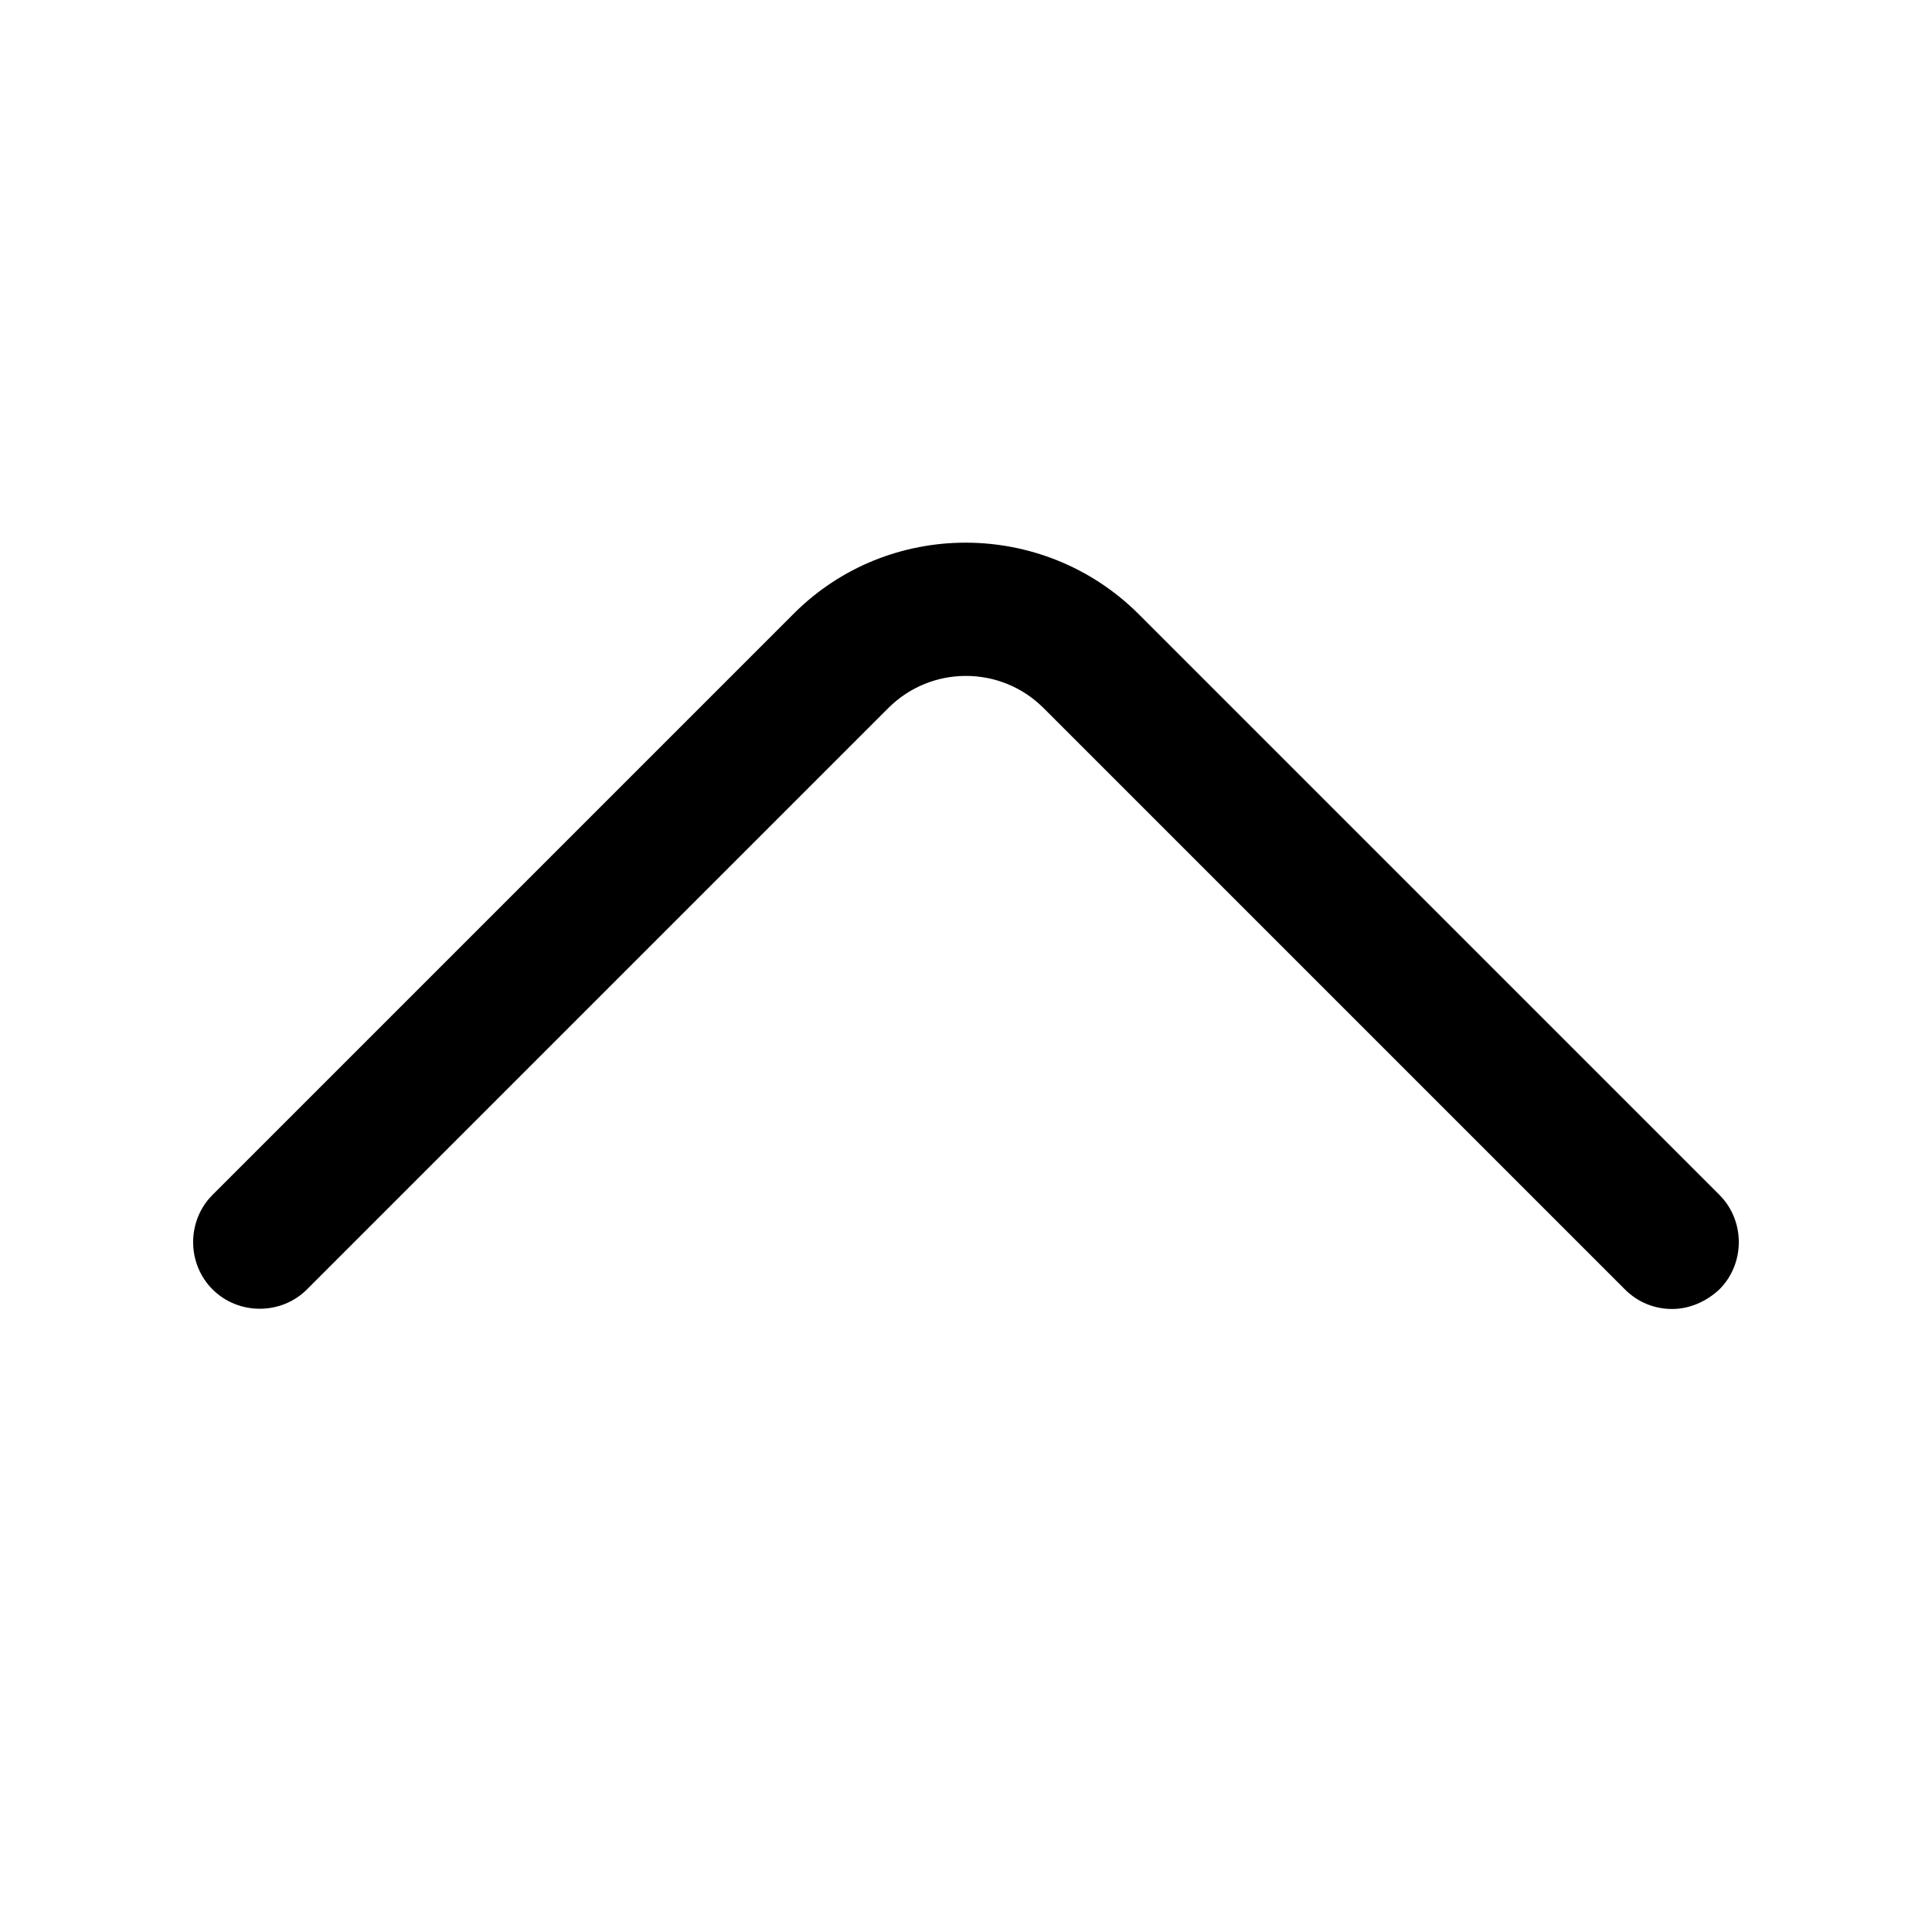 <!-- Generated by IcoMoon.io -->
<svg version="1.1" xmlns="http://www.w3.org/2000/svg" width="32" height="32" viewBox="0 0 32 32">
<title>arrow-up</title>
<path d="M27.696 21.681c-0.281 0-0.561-0.103-0.783-0.325l-9.629-9.629c-0.709-0.709-1.861-0.709-2.57 0l-9.629 9.629c-0.428 0.428-1.137 0.428-1.565 0s-0.428-1.137 0-1.565l9.629-9.629c1.565-1.565 4.12-1.565 5.701 0l9.629 9.629c0.428 0.428 0.428 1.137 0 1.565-0.221 0.207-0.502 0.325-0.783 0.325z"></path>
</svg>
